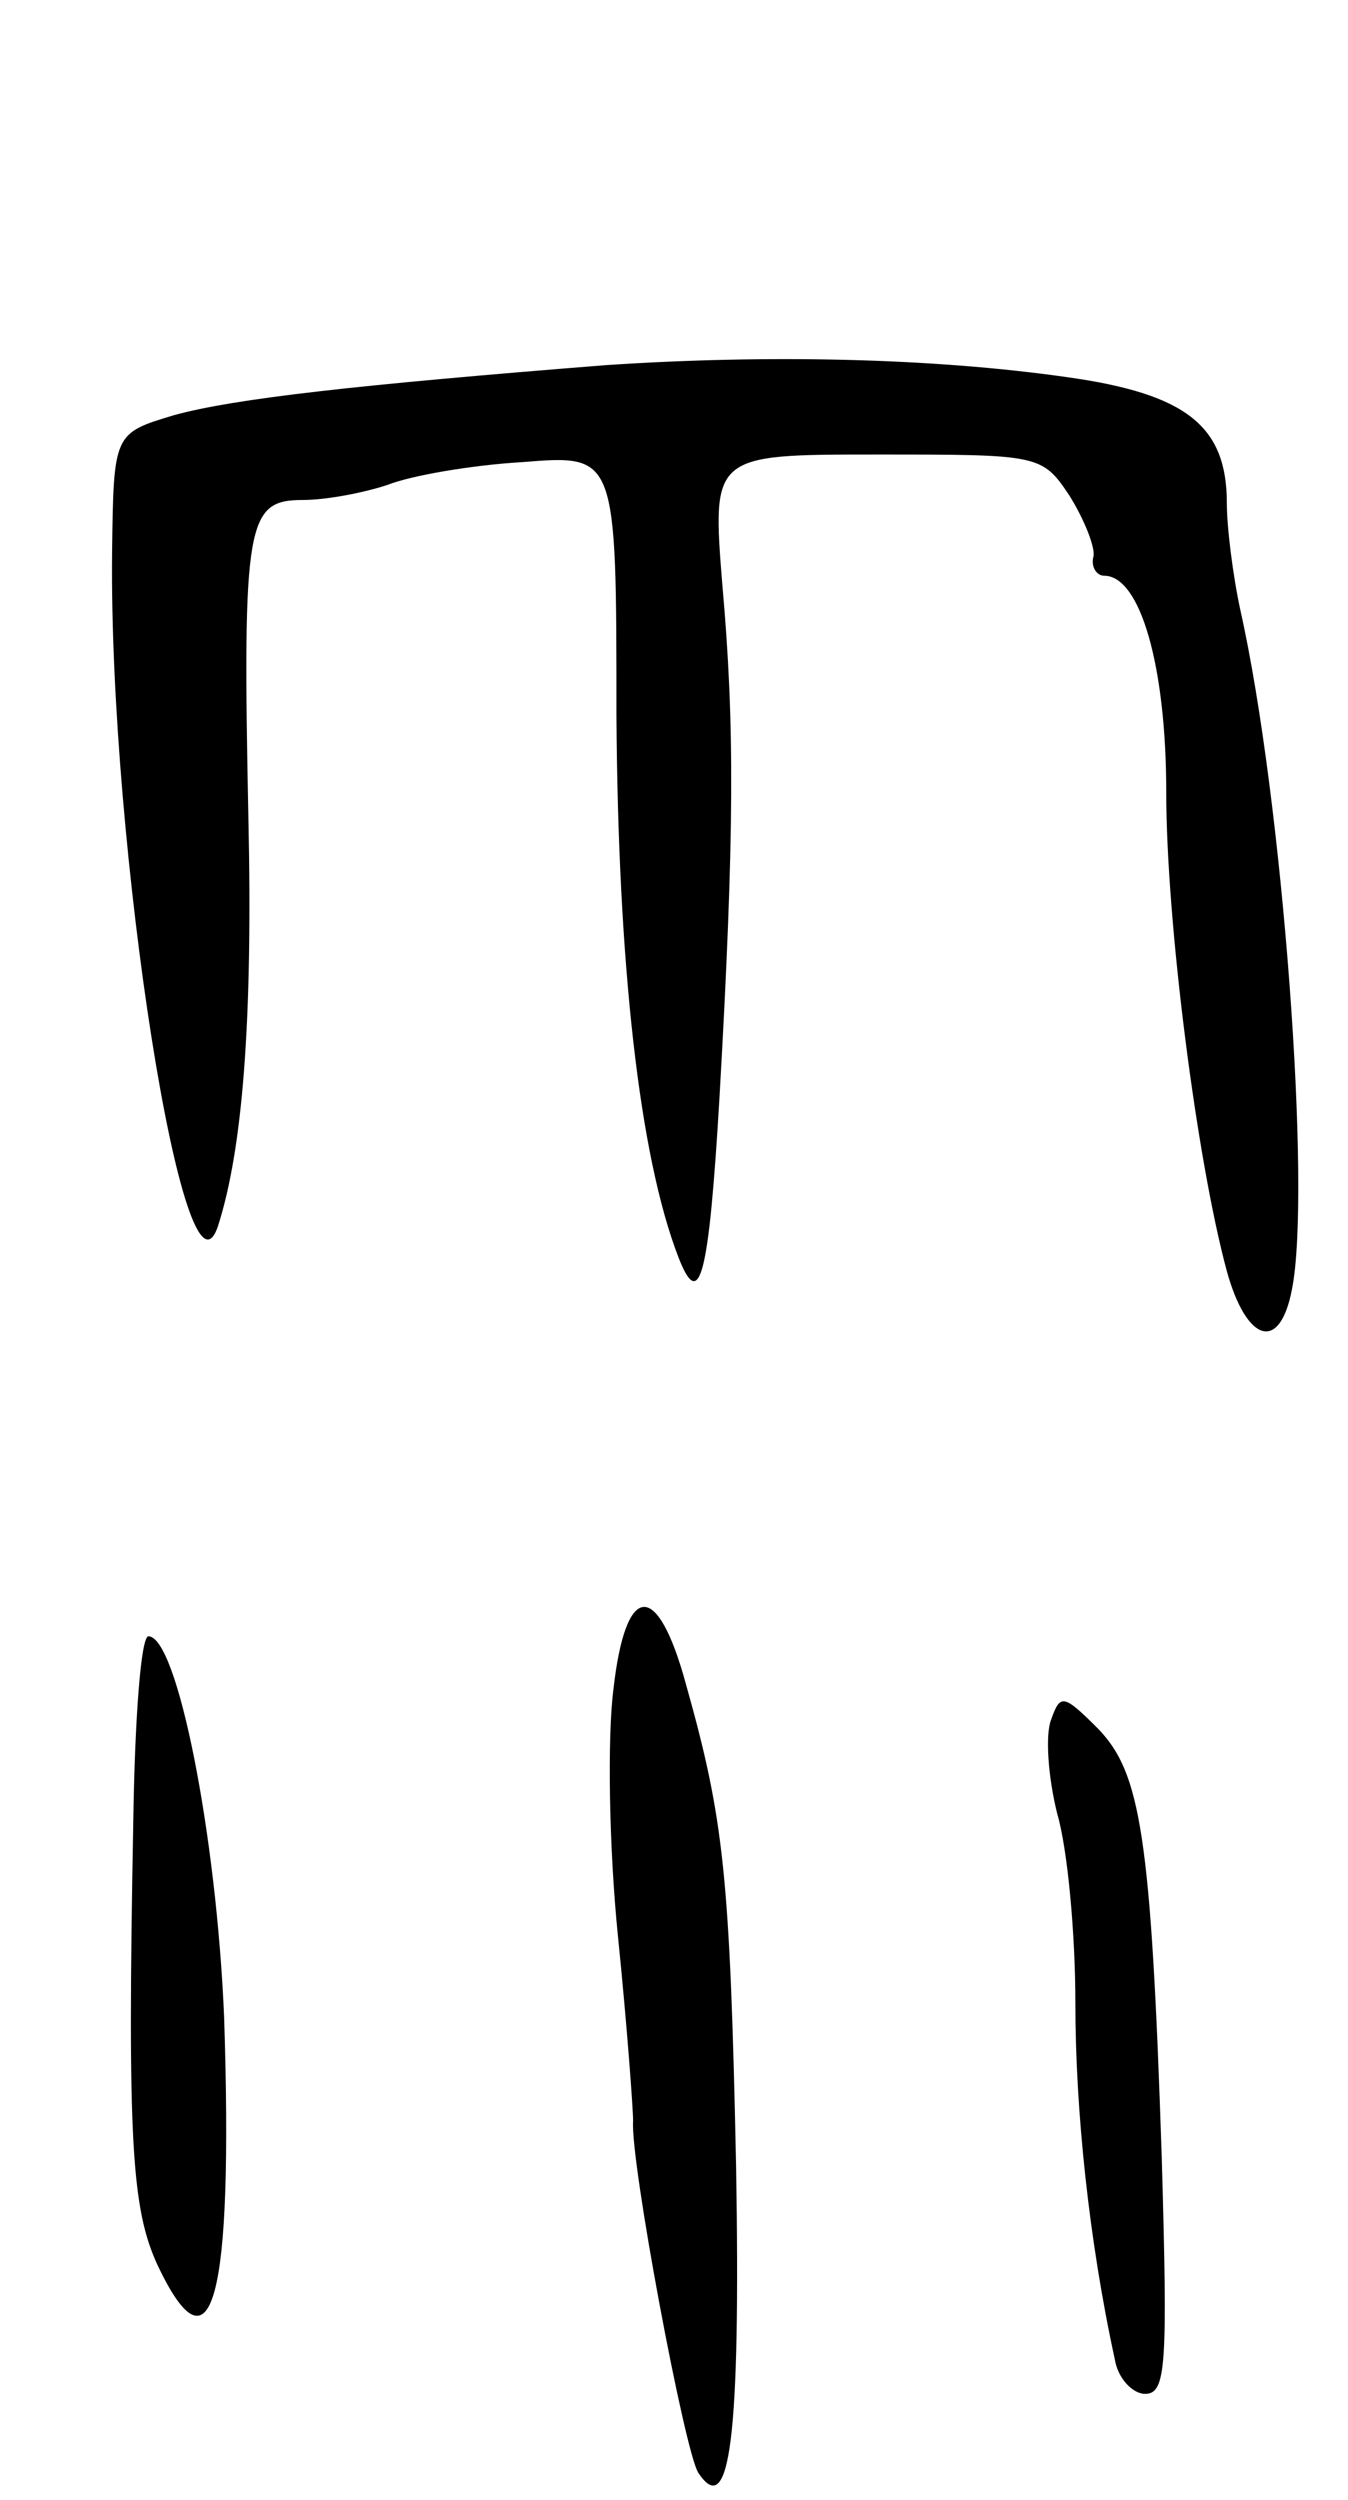 <svg version="1.0" xmlns="http://www.w3.org/2000/svg"
 width="89pt" height="165pt" viewBox="0 0 89 165"
 preserveAspectRatio="xMidYMid meet">
<g transform="translate(0,165) scale(0.1,-0.1)"
fill="#000000" stroke="none">
<path d="M400 1409 c-164 -13 -245 -22 -285 -33 -40 -12 -40 -12 -41 -91 -2
-193 48 -511 70 -444 16 50 23 134 20 269 -4 196 -1 210 36 210 16 0 41 5 56
10 15 6 55 13 89 15 62 5 62 5 62 -167 1 -164 15 -291 41 -358 14 -36 20 -13
27 105 10 175 10 248 2 338 -7 87 -7 87 102 87 107 0 109 0 127 -27 10 -16 17
-34 16 -40 -2 -7 2 -13 7 -13 24 0 41 -60 41 -143 0 -85 20 -242 40 -316 13
-47 35 -54 43 -12 13 65 -6 323 -34 448 -5 23 -9 55 -9 71 0 51 -27 72 -105
83 -91 13 -200 15 -305 8z"/>
<path d="M405 535 c-4 -31 -3 -104 3 -163 6 -59 10 -114 10 -122 -2 -26 34
-218 43 -232 21 -32 28 24 25 202 -4 192 -8 229 -33 318 -19 70 -40 68 -48 -3z"/>
<path d="M88 448 c-4 -212 -1 -256 16 -293 36 -76 50 -23 44 163 -5 121 -31
252 -50 252 -5 0 -9 -55 -10 -122z"/>
<path d="M694 515 c-4 -10 -2 -38 4 -62 7 -24 12 -80 12 -125 0 -71 9 -157 26
-235 2 -13 12 -23 20 -23 14 0 15 18 11 157 -7 212 -14 253 -42 282 -23 23
-25 23 -31 6z"/>
</g>
</svg>
